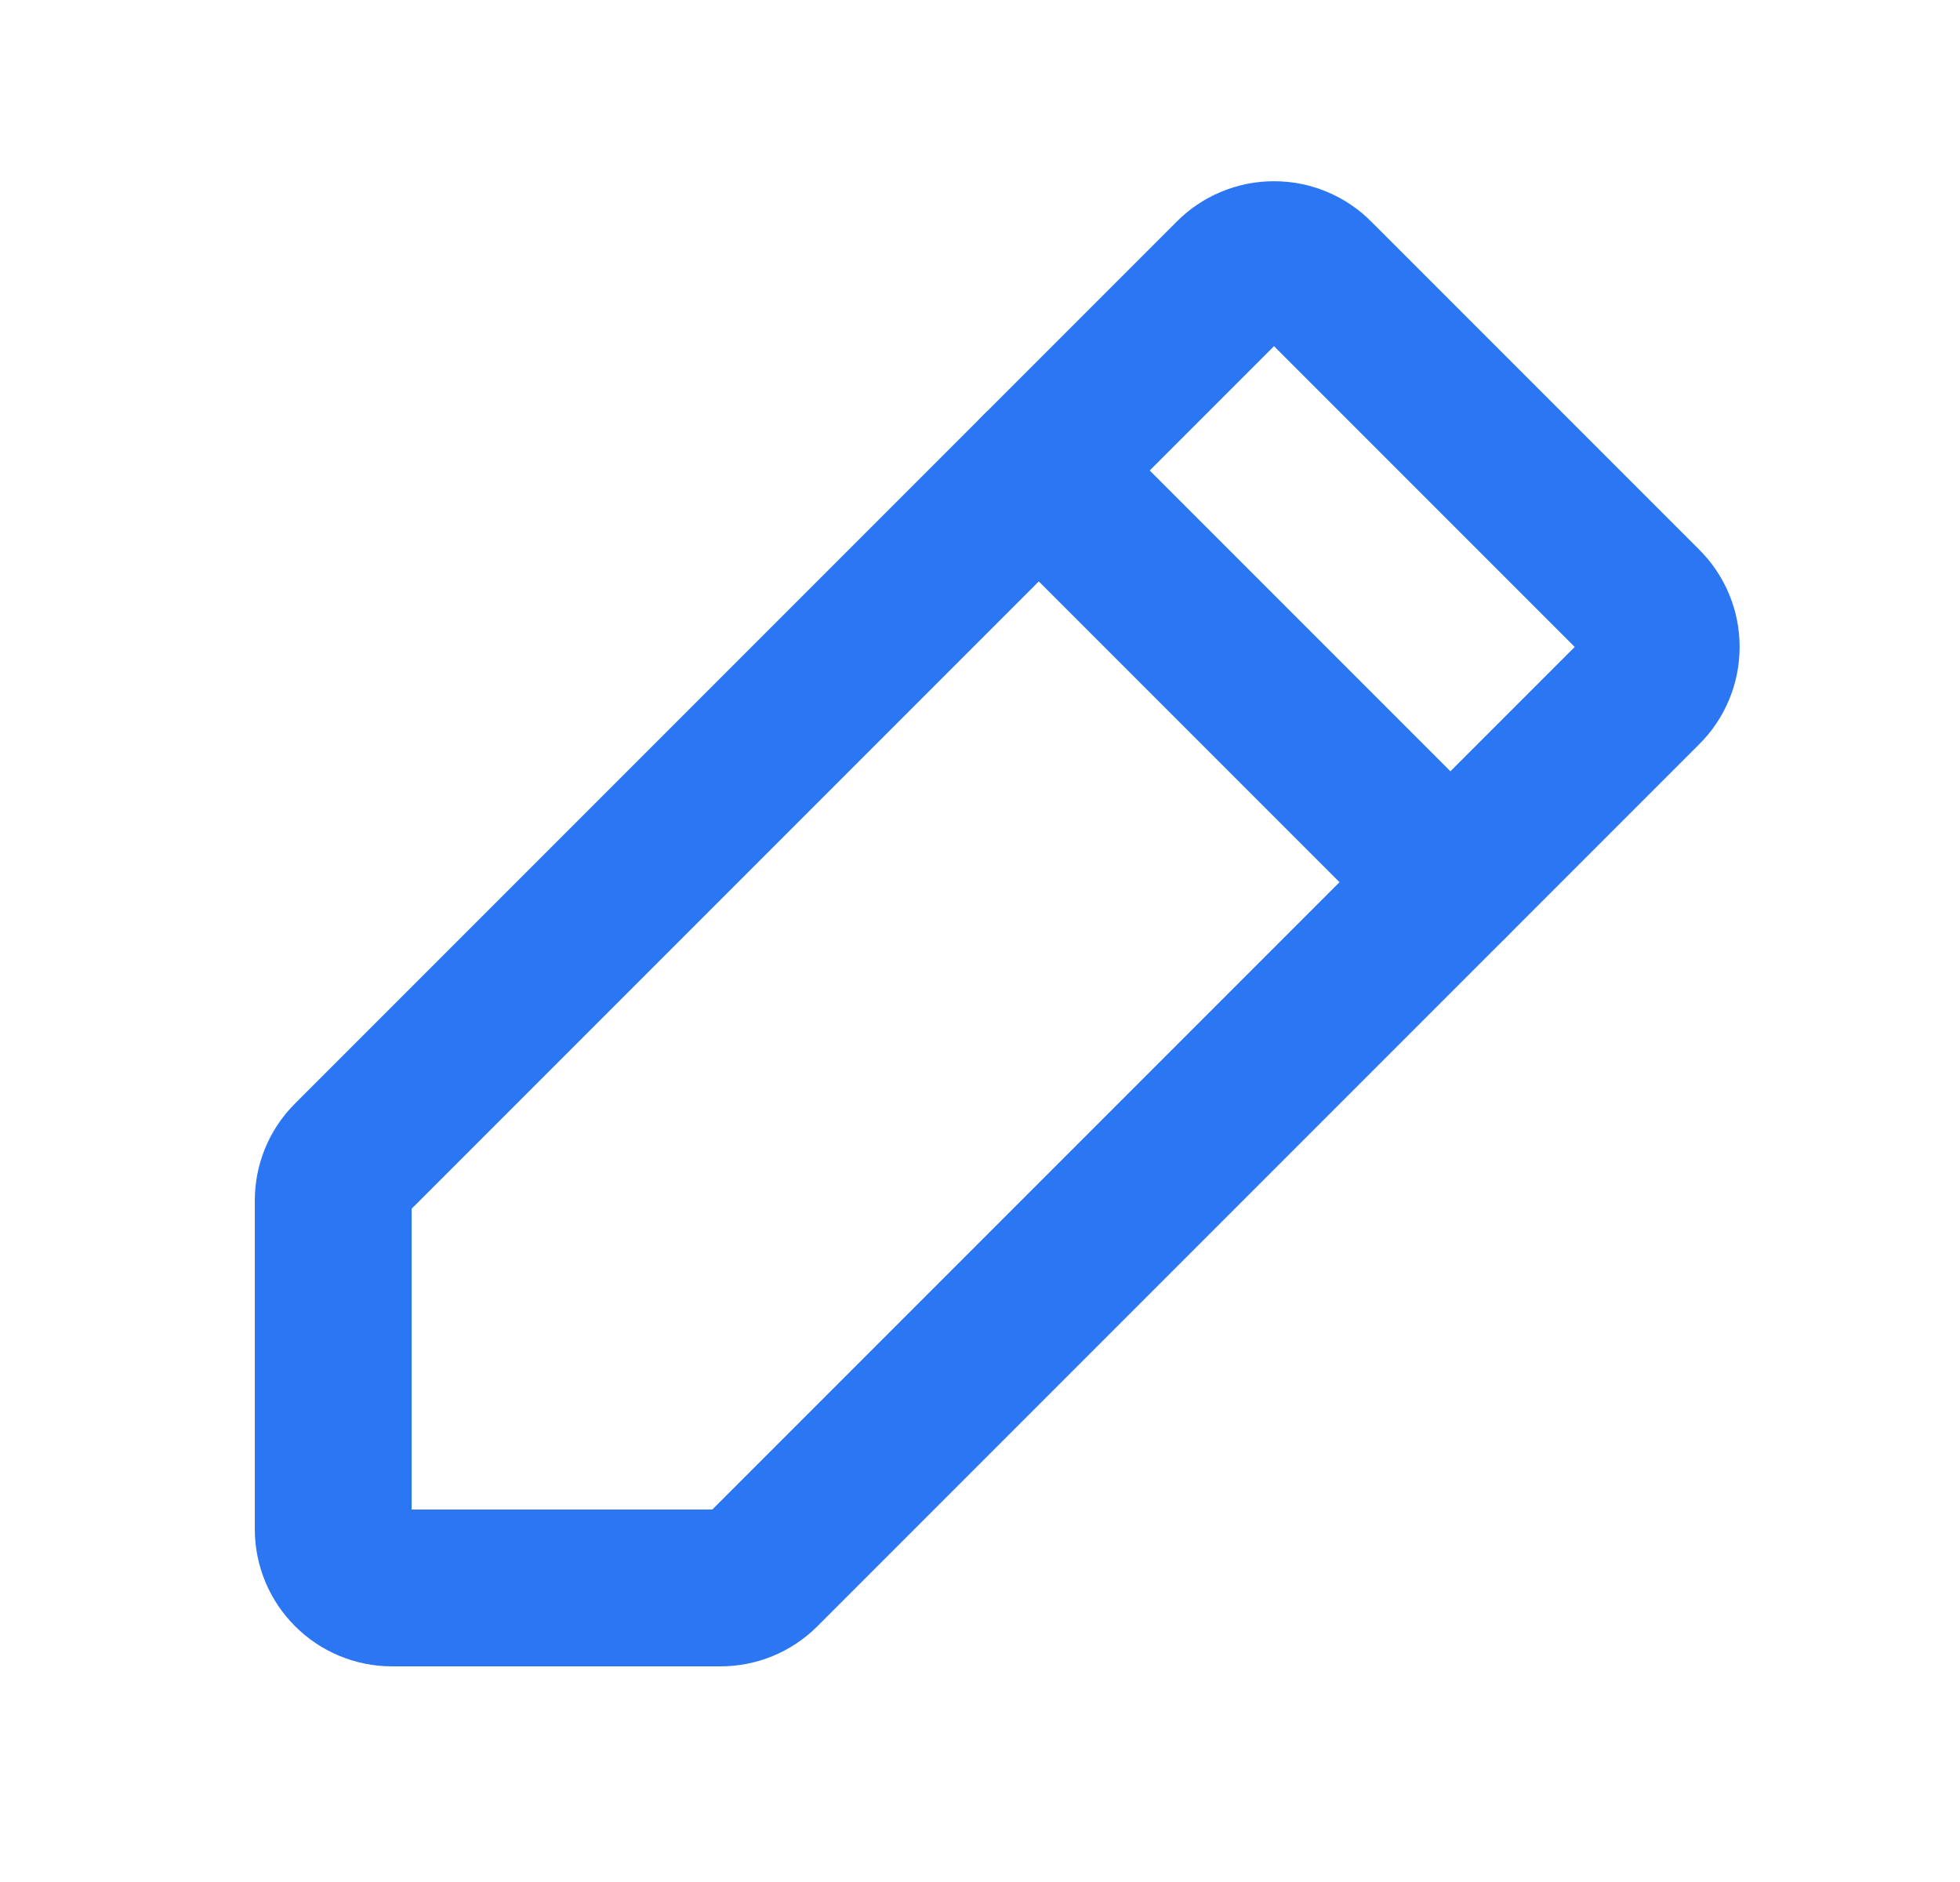 <svg width="25" height="24" viewBox="0 0 25 24" fill="none" xmlns="http://www.w3.org/2000/svg">
<path d="M9.191 20.25H5C4.801 20.25 4.61 20.171 4.47 20.03C4.329 19.89 4.25 19.699 4.25 19.5V15.309C4.25 15.212 4.269 15.115 4.306 15.025C4.343 14.935 4.397 14.853 4.466 14.784L15.716 3.534C15.785 3.463 15.869 3.407 15.96 3.369C16.052 3.33 16.151 3.311 16.25 3.311C16.349 3.311 16.448 3.33 16.54 3.369C16.631 3.407 16.715 3.463 16.784 3.534L20.966 7.716C21.037 7.785 21.093 7.869 21.131 7.96C21.17 8.052 21.189 8.15 21.189 8.25C21.189 8.349 21.17 8.448 21.131 8.54C21.093 8.631 21.037 8.715 20.966 8.784L9.716 20.034C9.647 20.103 9.565 20.157 9.475 20.194C9.385 20.231 9.288 20.25 9.191 20.25V20.25Z" stroke="#2B77F3" stroke-width="2" stroke-linecap="round" stroke-linejoin="round"/>
<path d="M13.25 6L18.5 11.25" stroke="#2B77F3" stroke-width="2" stroke-linecap="round" stroke-linejoin="round"/>
</svg>
